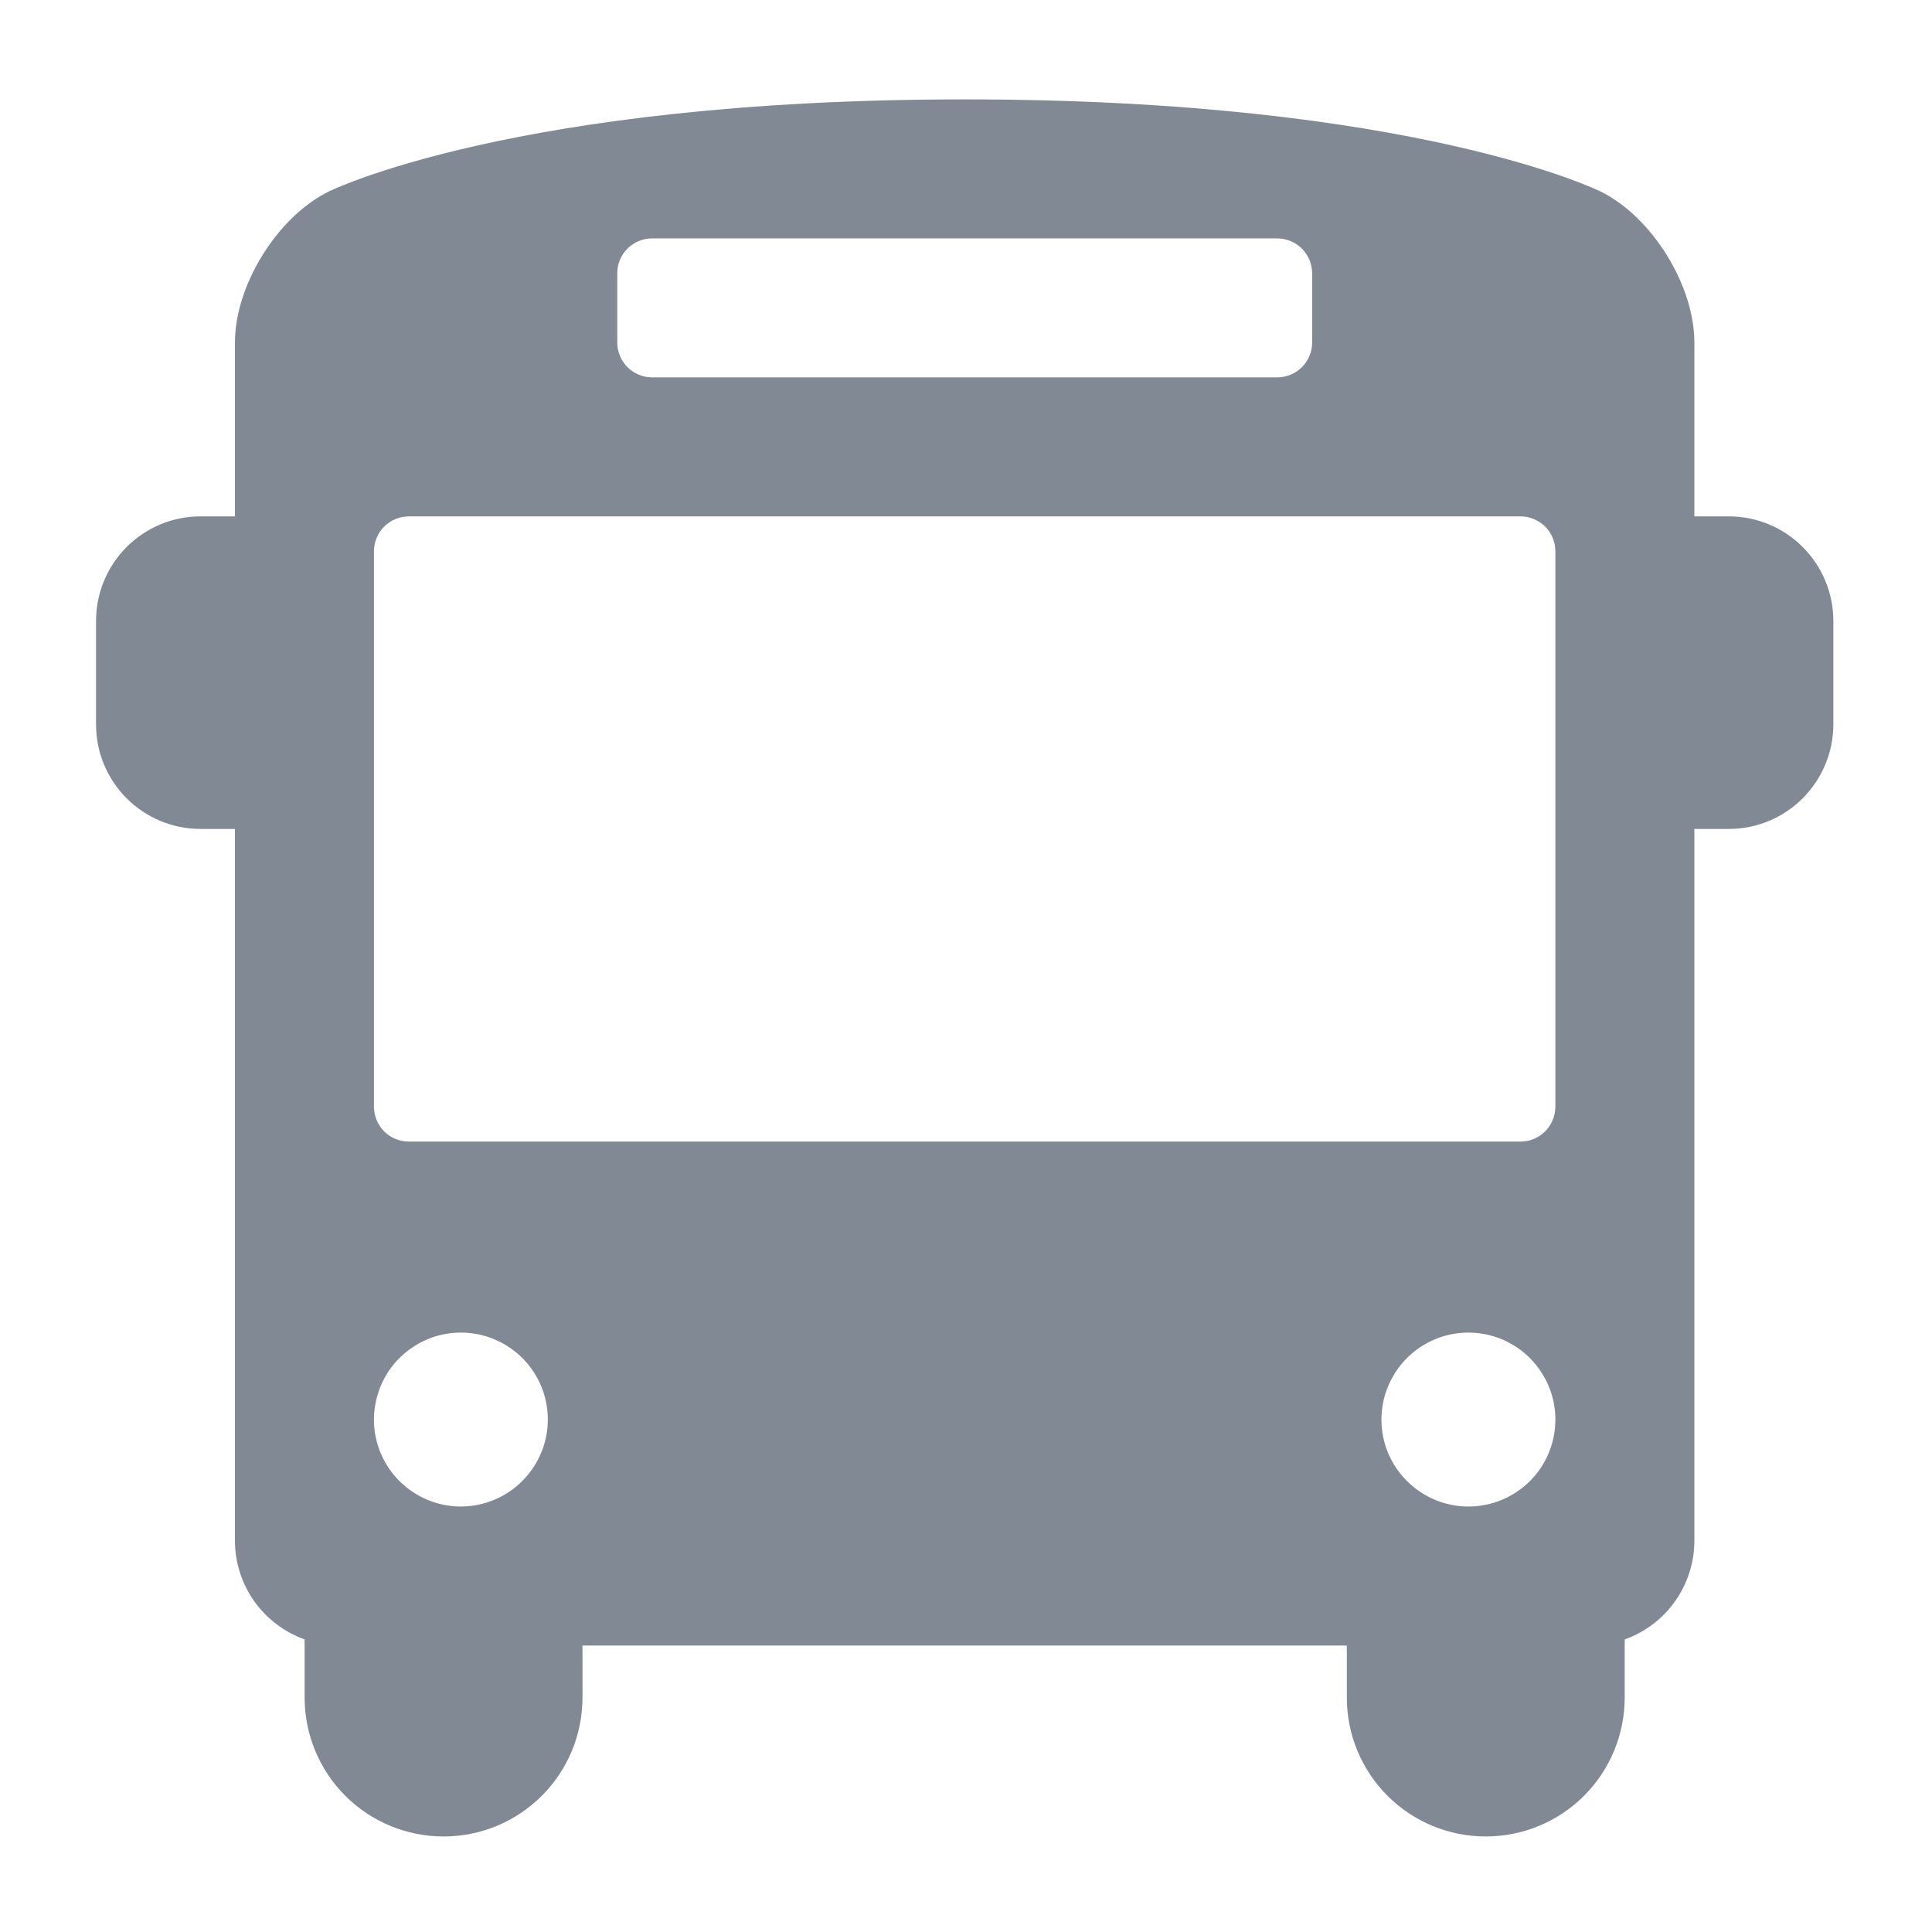 <svg width="18" height="18" viewBox="0 0 18 18" fill="none" xmlns="http://www.w3.org/2000/svg">
<g clip-path="url(#clip0_605_192)">
<path d="M16.109 4.811H15.786V3.191C15.786 2.658 15.394 2.025 14.916 1.786C14.916 1.786 13.196 0.926 8.989 0.926C4.781 0.926 3.059 1.786 3.059 1.786C2.581 2.025 2.189 2.658 2.189 3.191V4.811H1.866C1.609 4.811 1.363 4.914 1.181 5.095C0.999 5.277 0.896 5.523 0.895 5.78V6.752C0.895 7.009 0.998 7.256 1.18 7.438C1.362 7.62 1.609 7.723 1.866 7.723H2.189V14.359C2.19 14.56 2.253 14.755 2.369 14.919C2.485 15.082 2.649 15.206 2.838 15.274V15.815C2.838 16.159 2.974 16.488 3.217 16.731C3.46 16.974 3.789 17.11 4.133 17.11C4.476 17.11 4.805 16.974 5.048 16.731C5.291 16.488 5.427 16.159 5.427 15.815V15.331H12.548V15.815C12.548 16.159 12.684 16.488 12.927 16.731C13.17 16.974 13.499 17.11 13.842 17.11C14.186 17.11 14.515 16.974 14.758 16.731C15.001 16.488 15.137 16.159 15.137 15.815V15.274C15.326 15.207 15.49 15.083 15.606 14.919C15.722 14.755 15.785 14.56 15.786 14.359V7.723H16.109C16.366 7.723 16.613 7.62 16.795 7.438C16.977 7.256 17.08 7.009 17.081 6.752V5.78C17.079 5.523 16.977 5.277 16.794 5.095C16.613 4.914 16.366 4.811 16.109 4.811ZM5.751 2.544C5.751 2.459 5.785 2.377 5.846 2.316C5.906 2.256 5.988 2.222 6.074 2.221H11.901C11.987 2.222 12.069 2.256 12.129 2.316C12.19 2.377 12.224 2.459 12.225 2.544V3.191C12.225 3.276 12.191 3.359 12.13 3.42C12.069 3.481 11.987 3.515 11.901 3.516H6.074C5.988 3.515 5.906 3.481 5.845 3.42C5.785 3.359 5.751 3.276 5.751 3.191V2.544ZM4.294 14.036C4.134 14.036 3.977 13.988 3.844 13.899C3.711 13.81 3.607 13.684 3.546 13.536C3.484 13.388 3.468 13.225 3.5 13.068C3.531 12.911 3.608 12.766 3.721 12.653C3.835 12.54 3.979 12.462 4.136 12.431C4.293 12.4 4.456 12.416 4.604 12.477C4.752 12.539 4.879 12.642 4.968 12.776C5.057 12.909 5.104 13.066 5.104 13.226C5.104 13.44 5.018 13.646 4.866 13.798C4.715 13.95 4.509 14.035 4.294 14.036ZM13.681 14.036C13.521 14.036 13.364 13.988 13.231 13.899C13.098 13.81 12.994 13.684 12.932 13.536C12.871 13.388 12.855 13.225 12.886 13.068C12.918 12.911 12.995 12.766 13.108 12.653C13.221 12.54 13.366 12.462 13.523 12.431C13.68 12.4 13.843 12.416 13.991 12.477C14.139 12.539 14.265 12.642 14.354 12.776C14.444 12.909 14.491 13.066 14.491 13.226C14.491 13.441 14.406 13.647 14.254 13.799C14.102 13.95 13.896 14.036 13.681 14.036ZM14.491 10.313C14.49 10.399 14.456 10.48 14.396 10.541C14.335 10.601 14.253 10.636 14.168 10.636H3.81C3.724 10.636 3.641 10.602 3.58 10.542C3.519 10.481 3.485 10.399 3.484 10.313V5.134C3.485 5.048 3.519 4.966 3.58 4.905C3.641 4.845 3.724 4.811 3.81 4.811H14.168C14.253 4.811 14.335 4.846 14.396 4.906C14.456 4.966 14.49 5.048 14.491 5.134V10.313Z" fill="#808994"/>
</g>
<defs>
<clipPath id="clip0_605_192">
<rect width="18" height="18" fill="white"/>
</clipPath>
</defs>
</svg>
